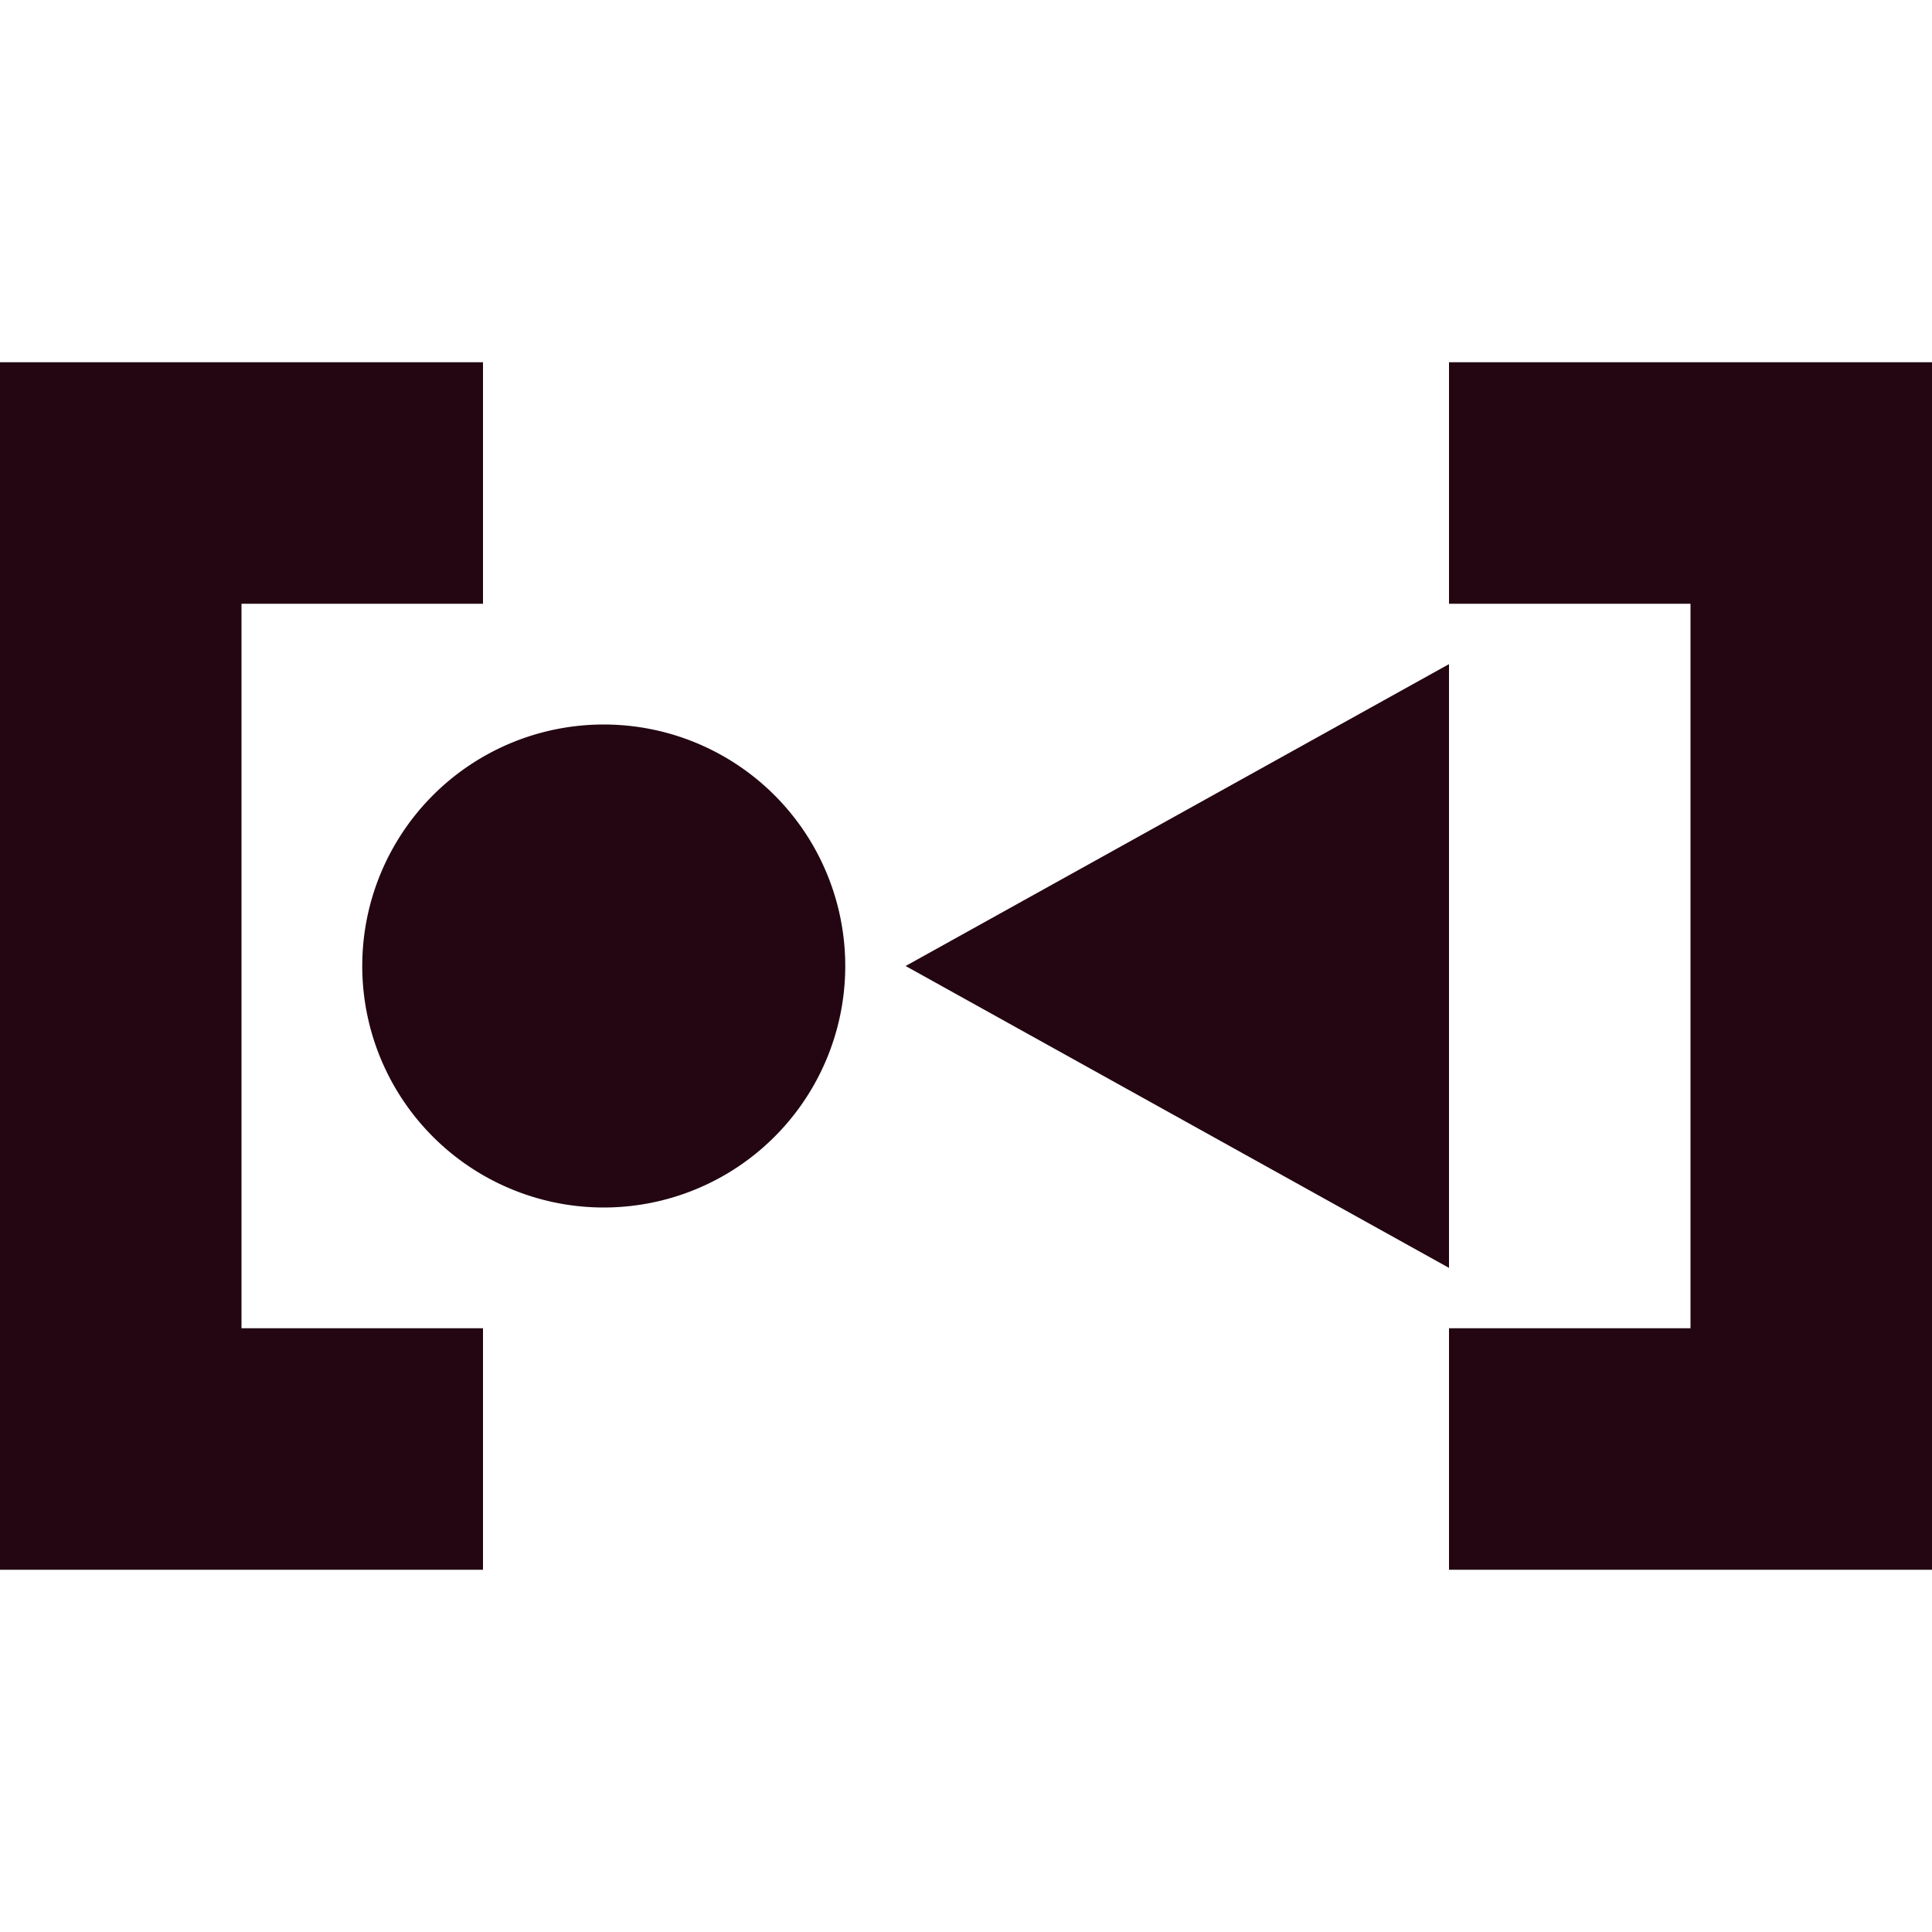 <svg xmlns="http://www.w3.org/2000/svg" width="16" height="16" version="1.1">
 <path style="fill:#230612" d="M 12,5.5 V 10.5 L 7.5,8 Z M 7,8 A 2,2 0 0 1 5,10 2,2 0 0 1 3,8 2,2 0 0 1 5,6 2,2 0 0 1 7,8 Z M 12,13 V 11 H 14 V 5 H 12 V 3 H 16 V 13 Z M 4,13 V 11 H 2 V 5 H 4 V 3 H 0 V 13 Z"/>
</svg>
